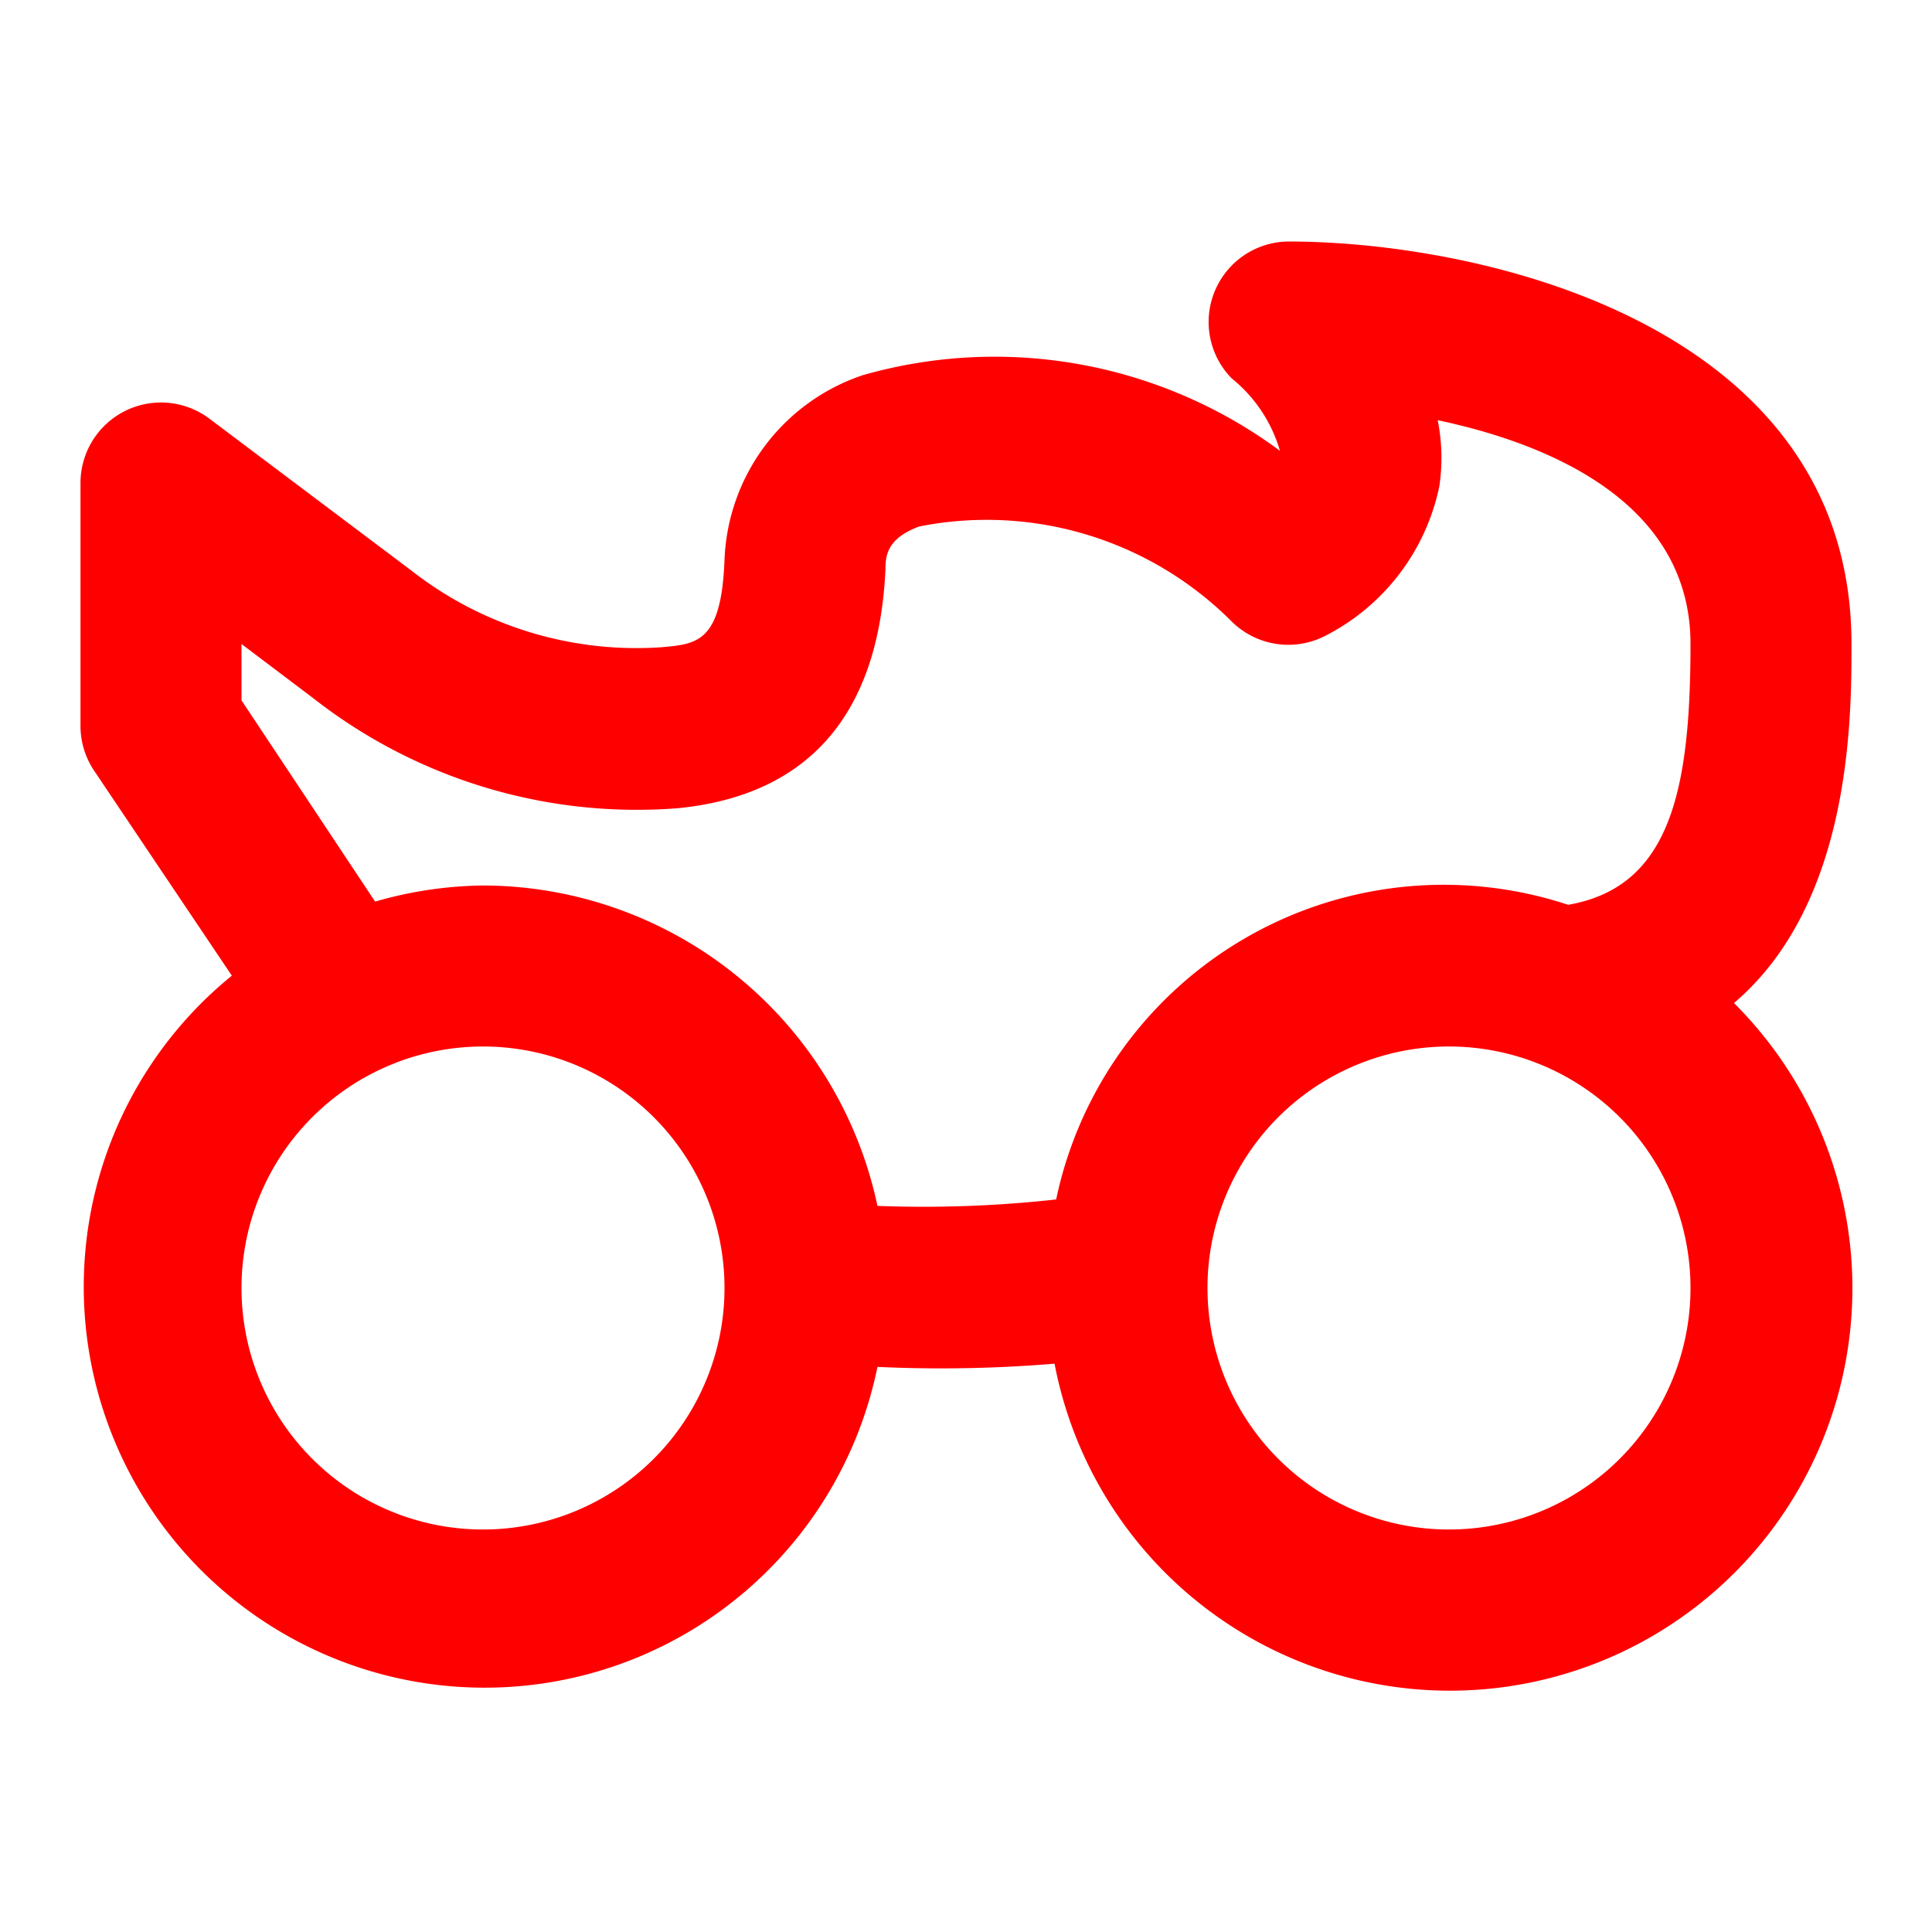 <svg fill="#ff0000" width="40px" height="40px" viewBox="0 0 1.2 1.2" xmlns="http://www.w3.org/2000/svg"><path d="M0.8 0.15a0.05 0.05 0 0 0 -0.035 0.085 0.09 0.09 0 0 1 0.03 0.045 0.298 0.298 0 0 0 -0.259 -0.047A0.126 0.126 0 0 0 0.45 0.348C0.448 0.399 0.433 0.4 0.411 0.402A0.227 0.227 0 0 1 0.255 0.354L0.13 0.26A0.05 0.05 0 0 0 0.05 0.3v0.15a0.05 0.05 0 0 0 0.008 0.028l0.086 0.128a0.249 0.249 0 1 0 0.401 0.243 0.85 0.85 0 0 0 0.11 -0.002 0.25 0.25 0 1 0 0.422 -0.224C1.15 0.561 1.15 0.446 1.15 0.4c0 -0.198 -0.229 -0.25 -0.35 -0.25M0.3 0.95a0.15 0.15 0 1 1 0.15 -0.15 0.15 0.15 0 0 1 -0.15 0.15m0.6 0a0.15 0.15 0 0 1 -0.15 -0.15v-0.001A0.15 0.15 0 1 1 0.9 0.95m0.074 -0.388a0.246 0.246 0 0 0 -0.318 0.183 0.75 0.75 0 0 1 -0.111 0.004A0.251 0.251 0 0 0 0.3 0.55a0.25 0.25 0 0 0 -0.067 0.01L0.15 0.435V0.4l0.045 0.034a0.326 0.326 0 0 0 0.226 0.068c0.081 -0.008 0.125 -0.058 0.129 -0.149 0 -0.009 0.002 -0.019 0.021 -0.026a0.215 0.215 0 0 1 0.194 0.059 0.05 0.05 0 0 0 0.058 0.009 0.135 0.135 0 0 0 0.071 -0.093 0.12 0.12 0 0 0 -0.001 -0.041C0.964 0.276 1.05 0.313 1.05 0.4c0 0.092 -0.013 0.151 -0.076 0.162"/></svg>